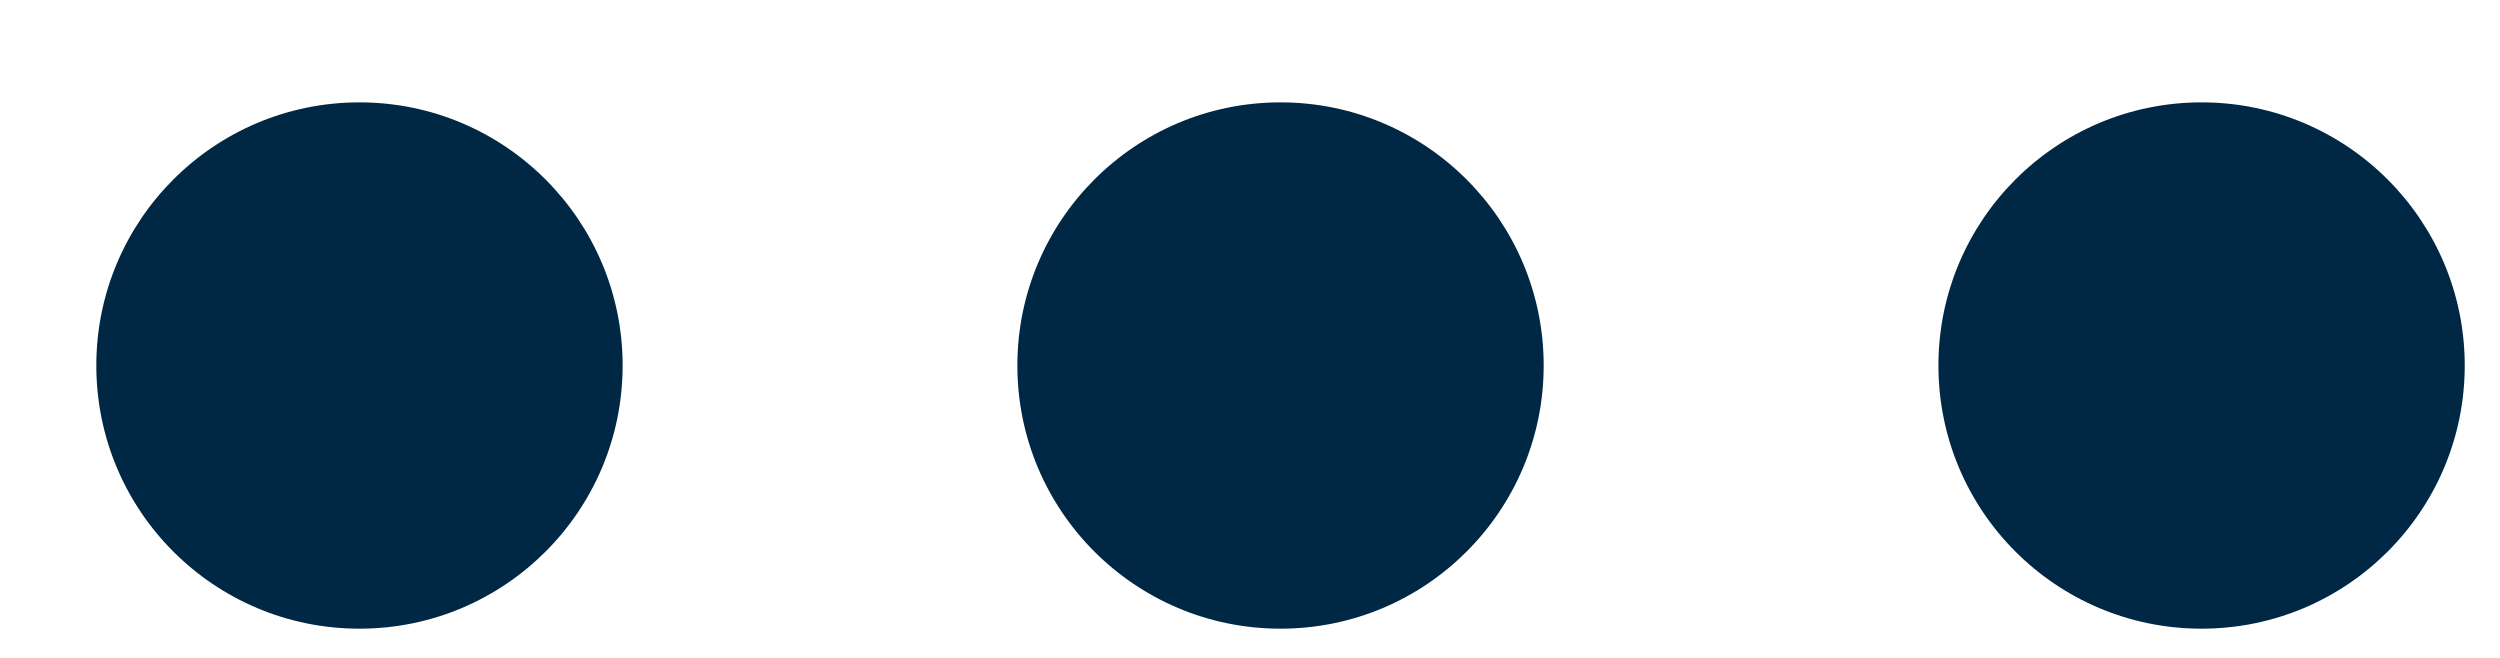 <svg
            width="19"
            height="5"
            viewBox="0 0 19 5"
            fill="none"
            xmlns="http://www.w3.org/2000/svg"
          >
            <path
              fill-rule="evenodd"
              clip-rule="evenodd"
              d="M2.732 4.778C3.836 4.778 4.732 3.883 4.732 2.778C4.732 1.674 3.836 0.778 2.732 0.778C1.627 0.778 0.732 1.674 0.732 2.778C0.732 3.883 1.627 4.778 2.732 4.778Z"
              fill="#002844"
            />
            <path
              fill-rule="evenodd"
              clip-rule="evenodd"
              d="M9.732 4.778C10.836 4.778 11.732 3.883 11.732 2.778C11.732 1.674 10.836 0.778 9.732 0.778C8.627 0.778 7.732 1.674 7.732 2.778C7.732 3.883 8.627 4.778 9.732 4.778Z"
              fill="#002844"
            />
            <path
              fill-rule="evenodd"
              clip-rule="evenodd"
              d="M16.732 4.778C17.836 4.778 18.732 3.883 18.732 2.778C18.732 1.674 17.836 0.778 16.732 0.778C15.627 0.778 14.732 1.674 14.732 2.778C14.732 3.883 15.627 4.778 16.732 4.778Z"
              fill="#002844"
            />
          </svg>